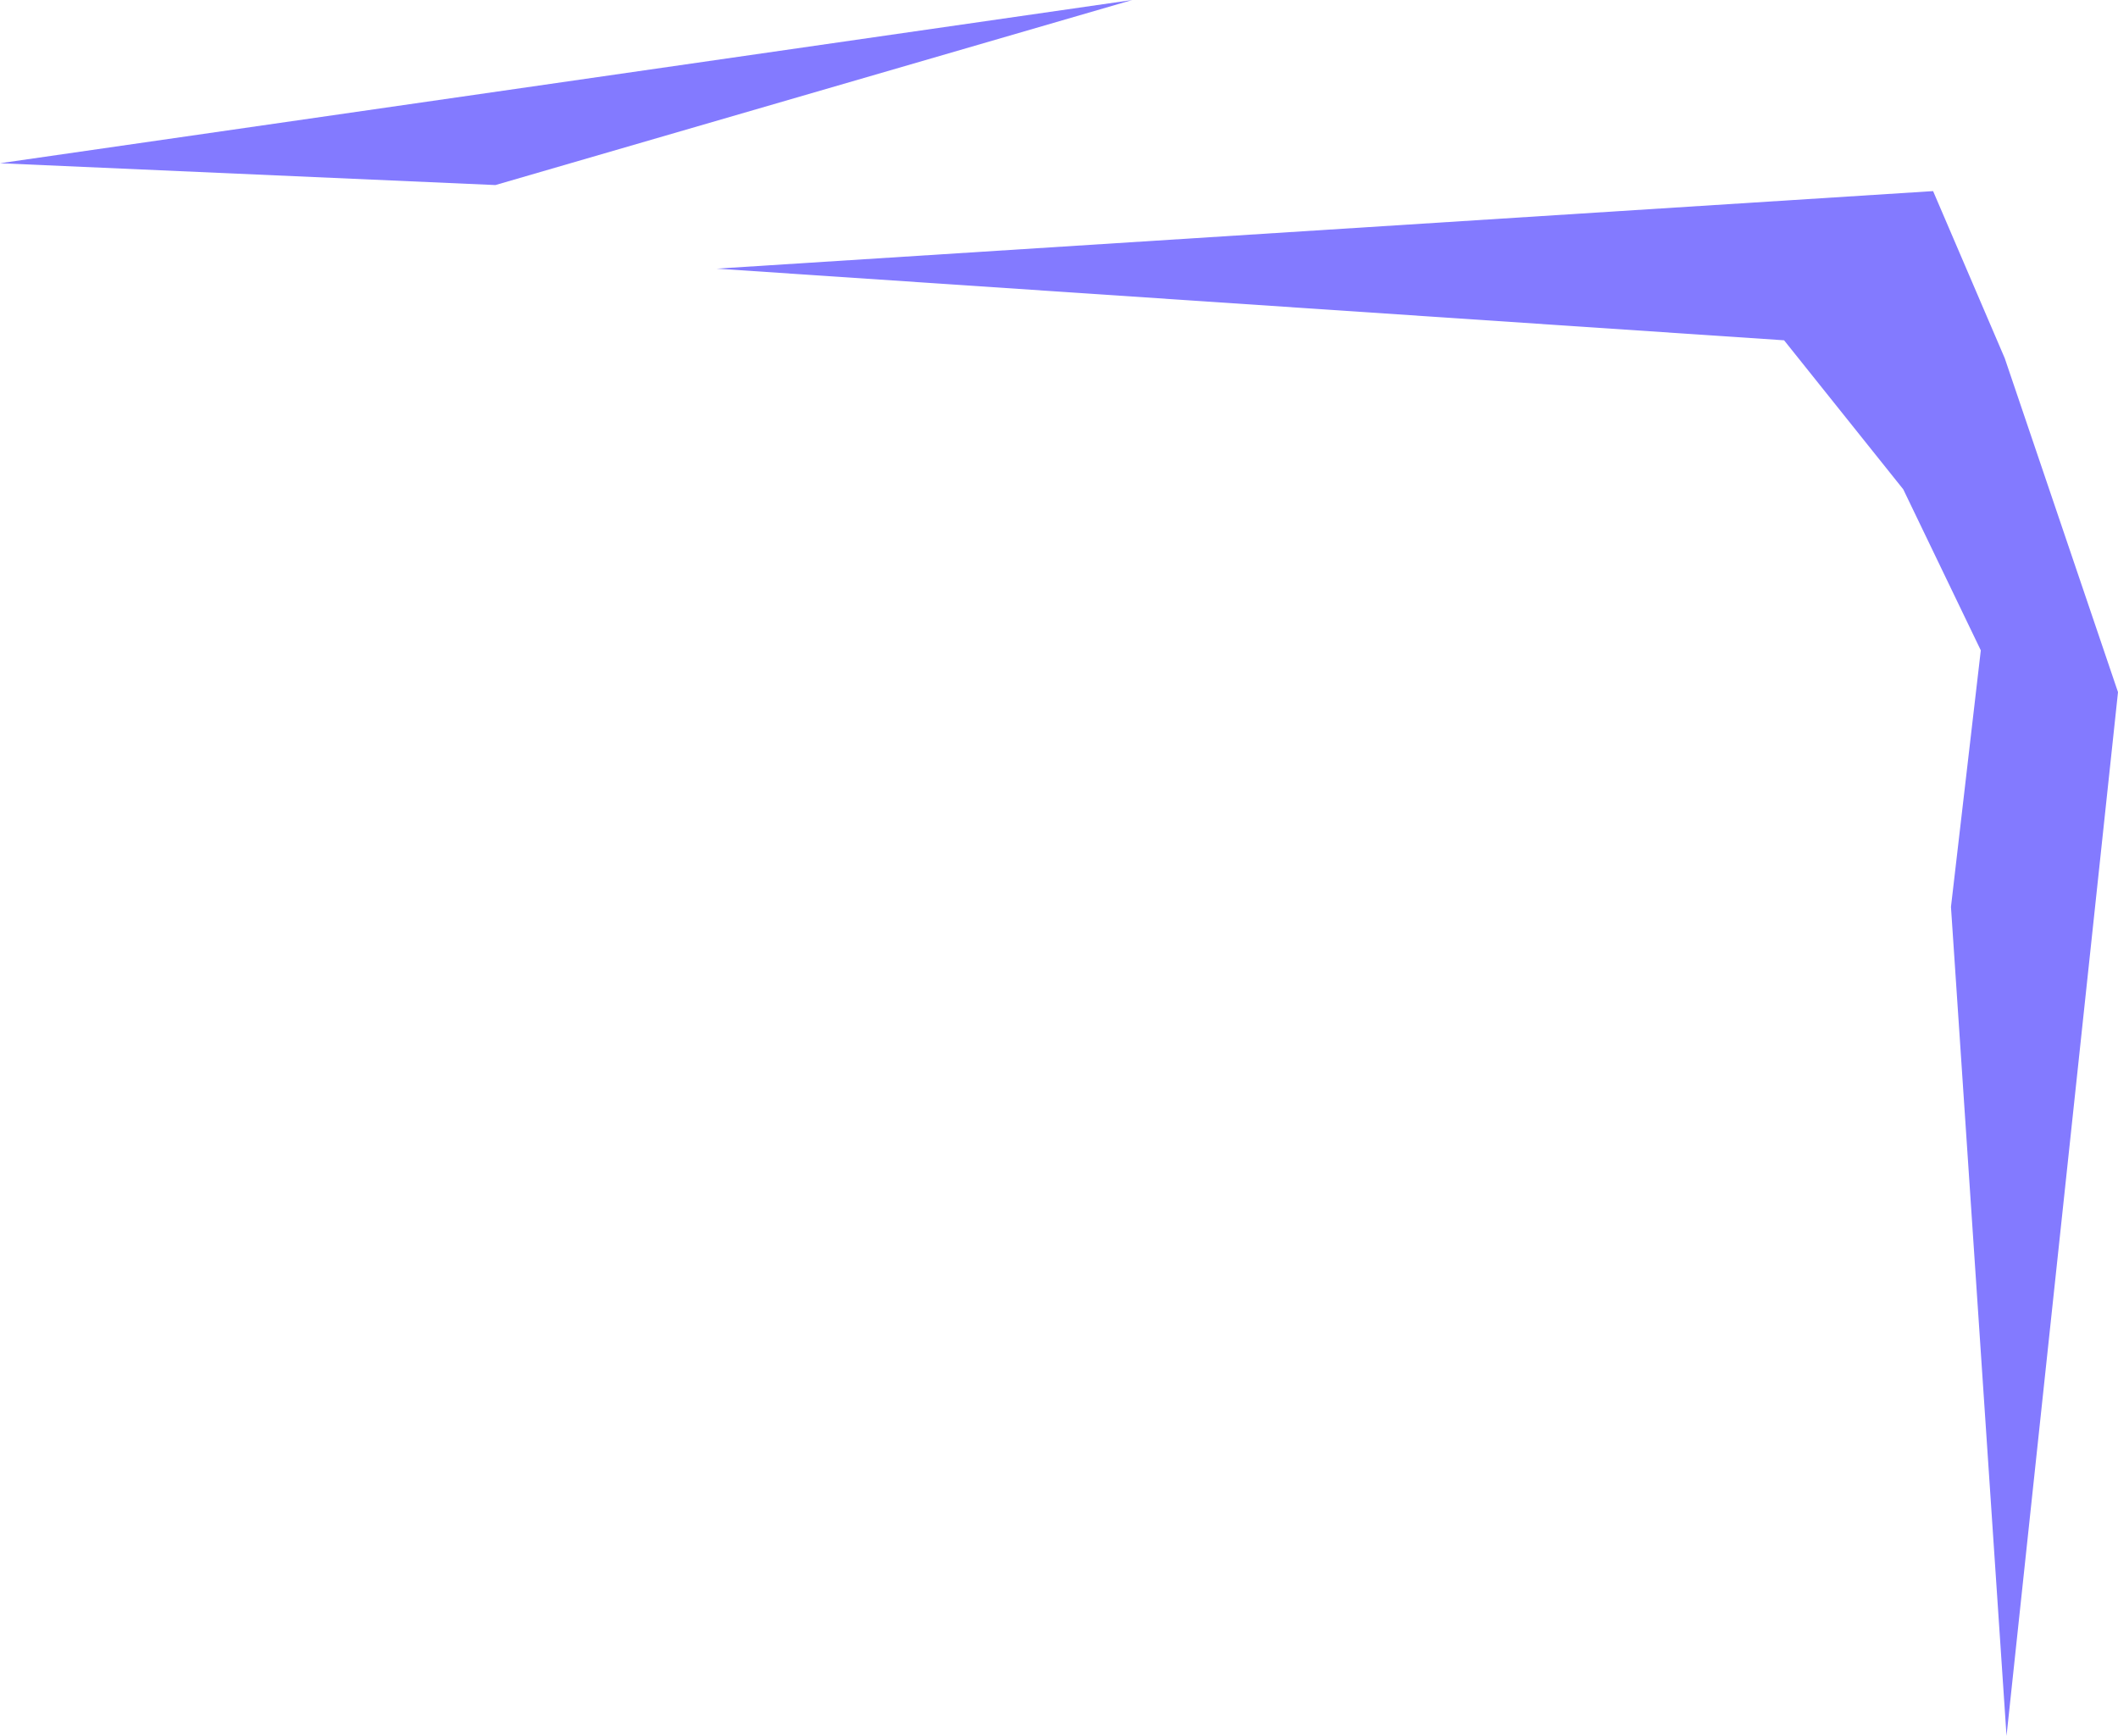 <svg width="133" height="109" viewBox="0 0 133 109" fill="none" xmlns="http://www.w3.org/2000/svg">
<g clip-path="url(#clip0_204_73)">
<path d="M45 16.869L112.032 21.368L119.516 30.727L124.385 40.837L122.511 56.947L126 109L133 43.461L125.887 22.49L121.389 12L45 16.869Z" fill="#837AFF"/>
</g>
<g clip-path="url(#clip1_204_73)">
<path d="M4.48042e-07 10.25L71.1 -3.10788e-06L31.11 11.62L4.48042e-07 10.25Z" fill="#837AFF"/>
</g>
<defs>
<clipPath id="clip0_204_73">
<rect width="88" height="97" fill="white" transform="translate(133 109) rotate(-180)"/>
</clipPath>
<clipPath id="clip1_204_73">
<rect width="11.62" height="71.1" fill="white" transform="matrix(4.37114e-08 1 1 -4.37114e-08 0 0)"/>
</clipPath>
</defs>
</svg>
